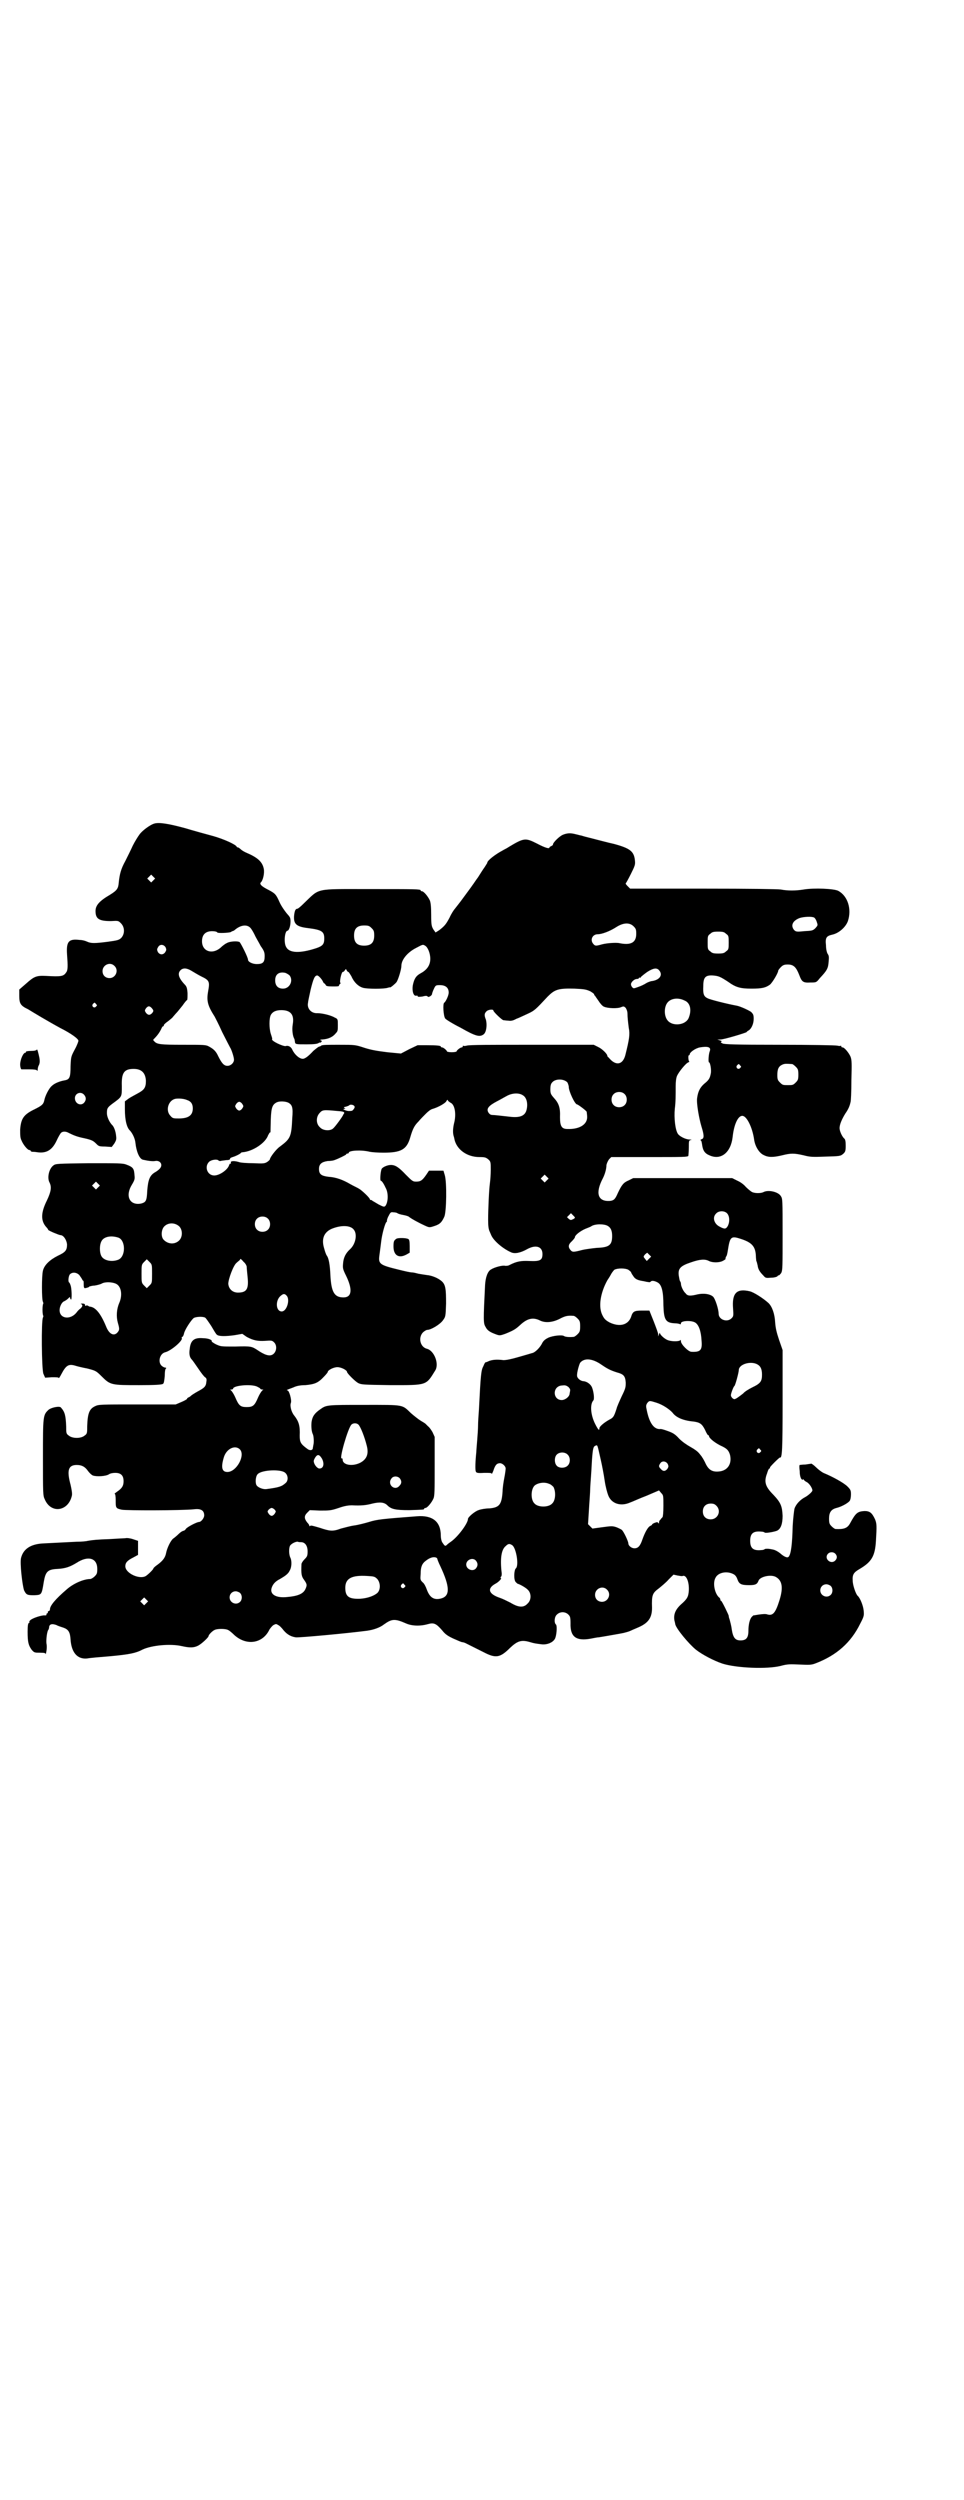 <?xml version="1.0" standalone="no"?>
<!DOCTYPE svg PUBLIC "-//W3C//DTD SVG 20010904//EN"
 "http://www.w3.org/TR/2001/REC-SVG-20010904/DTD/svg10.dtd">
<svg version="1.0" xmlns="http://www.w3.org/2000/svg"
 width="1100pt" height="2850pt" viewBox="0 0 1100 2850"
 preserveAspectRatio="xMidYMid meet">
<g transform="translate(0,2850) scale(0.5,-0.5)"
fill="#000000" stroke="none">
<path d="M351 3822 c-9 -3 -27 -16 -33 -25 -3 -4 -10 -15 -15 -25 -4 -9 -12
-25 -17 -35 -10 -18 -13 -30 -15 -49 -1 -14 -4 -18 -20 -28 -24 -14 -33 -24
-33 -37 0 -18 8 -23 35 -23 17 1 17 1 23 -5 9 -9 9 -24 1 -33 -5 -5 -8 -6 -30
-9 -31 -4 -39 -4 -48 0 -4 2 -11 4 -17 4 -25 3 -31 -3 -29 -33 2 -27 2 -36 -2
-41 -6 -9 -11 -10 -46 -8 -22 1 -27 -1 -46 -18 l-15 -13 0 -15 c0 -17 3 -22
20 -30 5 -3 18 -11 30 -18 12 -7 31 -18 44 -25 22 -11 41 -24 41 -29 0 -1 -3
-10 -8 -19 -9 -17 -9 -17 -10 -39 0 -25 -2 -30 -13 -32 -12 -2 -24 -7 -30 -13
-6 -5 -15 -22 -17 -33 -2 -9 -6 -12 -22 -20 -25 -12 -31 -21 -33 -46 0 -13 0
-19 3 -25 4 -10 14 -22 18 -22 2 0 3 -1 3 -2 0 -1 1 -1 3 -2 1 0 7 0 12 -1 21
-3 34 5 44 26 4 9 9 17 10 18 4 4 11 4 18 0 12 -6 20 -9 35 -12 18 -4 21 -6
28 -13 5 -5 6 -6 20 -6 l15 -1 6 8 c4 7 5 9 4 17 -1 11 -5 22 -10 26 -6 7 -11
18 -11 26 0 11 1 13 13 22 22 16 21 15 21 40 -1 30 5 39 27 39 18 0 27 -9 28
-27 0 -16 -4 -21 -19 -29 -7 -4 -17 -9 -21 -12 l-8 -6 0 -18 c0 -24 4 -42 12
-49 6 -7 11 -18 12 -27 2 -20 9 -37 17 -39 13 -3 23 -4 28 -3 10 2 17 -6 13
-14 -2 -4 -7 -8 -12 -11 -13 -7 -17 -17 -19 -43 -1 -23 -3 -26 -14 -29 -26 -5
-37 17 -21 43 6 10 7 13 6 21 -1 16 -3 19 -19 25 -8 3 -18 3 -85 3 -72 -1 -76
-1 -81 -5 -10 -7 -15 -28 -9 -39 5 -10 4 -20 -6 -41 -14 -28 -14 -46 -2 -60 3
-3 5 -6 5 -7 1 -2 25 -12 28 -12 7 0 14 -11 15 -21 0 -14 -4 -18 -21 -26 -18
-9 -31 -21 -34 -34 -3 -11 -3 -66 0 -71 1 -2 1 -4 1 -4 -1 0 -2 -6 -2 -14 0
-8 1 -14 2 -14 0 0 0 -2 -1 -4 -4 -7 -3 -117 1 -128 l4 -9 15 1 c12 0 16 0 16
-2 0 -1 3 3 6 9 11 21 17 24 33 19 3 -1 15 -4 26 -6 19 -5 20 -5 33 -18 20
-20 22 -20 86 -20 36 0 52 1 54 3 2 1 3 7 4 18 0 9 1 17 3 17 1 1 0 2 -2 2 -2
0 -6 2 -9 5 -8 9 -3 27 9 30 13 3 40 26 38 32 -1 2 0 3 1 3 1 0 3 3 4 8 2 9
16 30 22 35 5 3 20 4 26 1 2 -1 8 -10 14 -19 6 -10 11 -19 13 -20 4 -4 20 -4
41 -1 l17 3 10 -7 c15 -8 25 -10 42 -9 14 1 16 1 20 -3 7 -6 7 -19 0 -26 -7
-7 -17 -5 -33 5 -18 12 -17 12 -56 11 -32 0 -32 0 -43 5 -6 3 -10 6 -10 7 2 3
-8 7 -19 7 -21 2 -29 -5 -31 -24 -2 -13 0 -20 5 -25 2 -2 8 -11 15 -21 6 -9
13 -18 15 -19 3 -2 4 -4 3 -10 -1 -11 -4 -14 -21 -23 -7 -4 -13 -8 -14 -9 -1
-1 -3 -3 -6 -4 -2 -1 -4 -3 -3 -3 0 -1 -5 -4 -12 -7 l-14 -6 -88 0 c-83 0 -88
0 -96 -4 -13 -6 -17 -16 -18 -45 0 -16 0 -18 -6 -22 -8 -7 -28 -7 -36 0 -6 4
-6 6 -6 21 -1 25 -3 33 -12 43 -3 4 -22 0 -28 -5 -13 -12 -13 -14 -13 -109 0
-81 0 -87 4 -95 14 -34 54 -28 62 8 1 4 0 12 -3 25 -9 33 -5 45 14 45 12 0 19
-4 26 -14 3 -4 8 -9 11 -10 8 -3 30 -2 37 3 3 2 9 3 14 3 13 0 19 -6 19 -19 0
-10 -3 -16 -15 -24 -4 -3 -7 -5 -5 -5 1 0 2 -5 2 -14 0 -18 0 -19 14 -22 11
-2 134 -2 165 1 16 2 23 -3 23 -14 0 -6 -7 -15 -12 -15 -5 0 -28 -12 -30 -16
-1 -2 -4 -4 -5 -4 -2 0 -7 -3 -11 -7 -4 -4 -10 -9 -13 -11 -6 -5 -14 -22 -16
-33 -2 -10 -7 -17 -19 -26 -6 -4 -10 -8 -10 -9 0 -2 -11 -13 -17 -17 -14 -9
-47 6 -47 22 0 8 4 13 18 20 l11 6 0 16 0 16 -12 4 c-6 2 -14 3 -17 2 -3 0
-19 -1 -36 -2 -29 -1 -38 -2 -50 -4 -3 -1 -14 -2 -25 -2 -23 -1 -57 -3 -79 -4
-27 -2 -43 -13 -48 -33 -3 -11 3 -63 7 -74 5 -10 7 -11 23 -11 17 1 17 0 22
31 4 23 9 28 31 29 19 1 29 5 44 14 26 17 47 11 47 -14 0 -10 -1 -12 -6 -17
-3 -3 -8 -6 -10 -6 -15 0 -38 -10 -53 -23 -27 -23 -39 -38 -39 -46 0 -2 -1 -4
-3 -4 -2 -1 -2 -2 -2 -3 1 -1 0 -2 -1 -2 -1 0 -2 -1 -2 -3 0 -2 -1 -2 -4 -2
-6 1 -28 -6 -33 -11 -2 -2 -3 -4 -2 -4 1 0 1 -1 -1 -2 -2 -1 -3 -6 -3 -20 0
-24 2 -31 9 -41 6 -7 7 -7 19 -7 11 0 13 -1 13 -3 0 -2 1 1 2 7 1 6 1 13 0 17
-1 7 1 29 5 32 0 1 1 3 1 4 0 8 6 10 17 6 3 -2 10 -4 16 -6 11 -4 15 -10 16
-27 2 -30 16 -46 39 -43 4 1 27 3 52 5 43 4 58 7 73 15 21 10 64 14 90 8 18
-4 27 -4 37 1 8 4 24 19 24 22 0 3 9 12 14 14 6 3 24 3 30 0 3 -1 10 -7 15
-12 28 -25 65 -19 80 13 2 3 6 8 9 10 6 3 6 3 11 0 4 -2 7 -6 9 -8 9 -12 18
-18 31 -20 7 -1 116 9 162 15 15 2 30 7 40 15 17 12 24 13 49 2 13 -6 32 -7
50 -2 14 4 19 2 33 -14 7 -9 13 -13 26 -19 9 -4 18 -8 20 -8 1 0 5 -1 7 -2 4
-2 22 -11 42 -21 27 -14 37 -13 60 10 17 16 26 19 46 13 10 -3 12 -3 27 -5 12
-1 24 4 29 12 4 6 6 29 3 33 -5 4 -4 18 2 23 7 7 19 7 26 0 4 -4 5 -6 5 -20
-1 -31 13 -41 46 -35 6 1 14 3 18 3 7 1 53 9 57 10 4 1 12 3 16 5 2 1 9 4 16
7 24 10 33 22 33 45 -1 30 1 34 16 45 6 5 16 13 22 20 l11 11 9 -2 c6 -1 11
-2 12 -1 8 3 15 -13 14 -33 -1 -14 -3 -19 -18 -32 -13 -12 -17 -23 -15 -36 1
-4 2 -8 2 -9 2 -10 30 -44 47 -58 14 -11 40 -25 61 -32 32 -10 102 -13 133 -5
15 4 20 4 43 3 23 -1 27 -1 37 3 47 18 80 47 101 90 9 17 9 19 8 30 -1 11 -8
29 -14 34 -4 4 -11 24 -11 34 -1 14 2 19 16 27 27 16 35 29 37 64 2 34 2 39
-2 49 -7 15 -12 19 -24 19 -16 -1 -20 -4 -33 -28 -6 -11 -14 -14 -33 -13 -2 0
-6 3 -9 6 -5 5 -6 7 -6 18 0 14 5 21 17 24 12 3 26 11 30 16 2 3 3 9 3 15 0 9
-1 11 -8 18 -8 8 -33 22 -55 31 -4 2 -12 8 -17 13 -5 5 -10 8 -10 8 -1 0 -7
-1 -14 -2 -7 0 -13 -1 -13 -1 -1 0 -1 -6 0 -14 0 -13 4 -22 8 -19 0 1 1 1 1 0
0 -1 3 -4 7 -6 6 -3 13 -14 13 -19 0 -3 -9 -11 -16 -15 -12 -6 -22 -17 -25
-27 -1 -5 -3 -22 -4 -39 -1 -43 -4 -64 -9 -70 -3 -4 -11 0 -20 8 -5 4 -11 7
-15 8 -5 1 -10 2 -13 2 -3 0 -6 0 -7 -1 -1 -1 -4 -2 -7 -2 -19 -2 -26 4 -26
21 0 17 7 23 26 21 3 0 6 -1 7 -2 1 -2 20 1 28 4 9 4 13 16 13 34 -1 22 -4 30
-21 48 -19 19 -22 30 -14 50 0 1 1 3 2 6 1 2 2 4 3 4 1 0 2 1 1 2 -1 1 21 23
23 23 5 -2 6 17 6 129 l0 116 -8 23 c-6 18 -8 27 -9 40 -1 20 -7 36 -15 44
-12 11 -34 25 -43 27 -30 7 -41 -4 -38 -40 1 -15 1 -17 -3 -21 -10 -11 -30 -4
-30 10 0 10 -8 35 -13 39 -7 6 -21 8 -35 5 -16 -4 -23 -4 -27 2 -6 5 -11 17
-11 22 0 2 -1 5 -2 6 -1 1 -2 7 -3 13 -2 16 4 22 28 30 20 7 32 8 41 3 8 -4
23 -4 31 0 4 2 7 4 7 5 -1 0 0 3 1 5 2 2 3 8 4 14 5 32 7 34 31 26 24 -8 32
-17 33 -38 0 -5 1 -11 1 -12 1 -1 2 -6 3 -10 1 -8 4 -14 13 -23 5 -6 6 -6 18
-5 7 0 13 2 14 3 1 2 3 3 3 2 1 0 4 3 6 6 3 6 3 15 3 88 0 78 0 81 -4 87 -6
10 -29 15 -40 9 -6 -3 -21 -3 -27 1 -3 2 -9 7 -13 11 -4 5 -12 11 -19 14 l-12
6 -113 0 -113 0 -10 -5 c-12 -5 -16 -10 -25 -29 -6 -14 -9 -17 -18 -18 -28 -2
-34 18 -16 52 4 8 8 20 8 30 1 4 3 9 6 13 l5 5 87 0 c78 0 88 0 89 3 0 2 1 10
1 19 0 15 0 16 5 17 2 0 2 1 -3 1 -9 0 -23 7 -27 13 -6 9 -9 36 -7 57 2 15 2
30 2 52 0 10 1 18 3 23 4 9 20 29 26 31 2 1 3 2 2 2 -2 0 -3 14 -1 14 1 0 2 1
2 2 0 5 13 14 23 16 18 3 26 1 23 -8 -3 -7 -4 -26 -2 -26 3 0 6 -19 4 -26 -2
-11 -5 -15 -15 -23 -9 -8 -14 -17 -16 -32 -2 -11 4 -46 10 -66 6 -19 6 -26 1
-28 -3 -1 -4 -2 -3 -3 2 -1 2 -2 4 -14 2 -10 6 -16 16 -20 26 -12 49 6 53 42
3 28 12 48 22 48 10 0 23 -26 27 -54 2 -15 11 -30 21 -35 11 -6 22 -6 43 -1
20 5 27 5 49 0 15 -4 21 -4 48 -3 36 1 36 1 43 7 4 4 5 6 5 18 0 10 -1 14 -3
16 -5 4 -11 17 -11 24 0 8 5 20 13 33 7 10 10 17 12 26 1 2 2 25 2 50 1 39 1
46 -2 54 -4 9 -14 21 -18 21 -2 0 -3 1 -3 2 0 2 -1 2 -1 2 -1 -1 -4 -1 -8 0
-3 1 -62 2 -131 2 -102 0 -127 1 -131 3 -4 2 -5 3 -3 4 2 1 1 2 -3 3 l-6 2 7
0 c8 0 58 15 60 17 0 1 3 3 5 4 6 4 11 15 11 26 0 9 -1 11 -6 16 -6 4 -23 12
-32 14 -22 4 -62 14 -67 17 -9 4 -11 10 -10 28 0 20 5 25 22 24 13 -1 17 -3
34 -14 18 -13 28 -16 54 -16 24 0 32 2 42 9 6 5 19 27 19 32 0 1 3 5 6 8 5 5
8 6 16 6 13 0 19 -6 26 -24 6 -16 9 -18 26 -17 13 0 13 0 21 10 16 17 19 22
20 37 1 10 1 14 -2 18 -2 3 -4 11 -4 20 -2 17 1 21 14 24 15 3 31 17 36 31 9
27 0 57 -22 69 -10 5 -55 7 -79 3 -18 -3 -37 -3 -52 0 -7 1 -69 2 -177 2
l-167 0 -6 6 c-3 3 -5 6 -4 6 1 1 6 10 12 22 9 18 10 21 9 30 -2 21 -11 28
-48 38 -14 3 -36 9 -48 12 -12 3 -24 6 -26 7 -2 0 -8 2 -13 3 -11 3 -19 3 -29
-1 -8 -3 -23 -18 -23 -22 0 -2 -2 -3 -4 -4 -2 -1 -4 -2 -4 -3 0 -4 -10 -1 -29
9 -26 13 -29 13 -64 -8 -4 -3 -11 -6 -14 -8 -17 -9 -35 -23 -35 -28 0 -1 -3
-5 -6 -10 -3 -4 -10 -15 -15 -23 -6 -8 -11 -16 -12 -17 -1 -2 -22 -30 -27 -37
-3 -4 -7 -9 -14 -18 -2 -2 -8 -11 -12 -20 -8 -15 -11 -19 -24 -29 l-8 -5 -5 7
c-4 7 -5 10 -5 33 0 18 -1 28 -3 33 -4 9 -14 21 -18 21 -2 0 -3 1 -3 2 0 3
-12 3 -117 3 -127 0 -112 3 -150 -33 -7 -7 -13 -12 -15 -12 -4 0 -6 -6 -7 -17
-1 -18 6 -24 32 -27 32 -4 37 -8 37 -24 0 -13 -4 -17 -19 -22 -37 -12 -61 -11
-68 3 -6 10 -3 37 3 37 3 0 7 10 7 21 0 9 -1 10 -9 19 -4 5 -12 16 -16 25 -8
18 -10 20 -25 28 -16 8 -21 13 -18 17 5 4 9 21 7 31 -3 16 -14 26 -40 37 -5 2
-11 6 -13 8 -2 2 -5 4 -6 4 -2 0 -3 1 -3 2 -3 5 -29 17 -54 24 -15 4 -44 12
-64 18 -37 10 -60 14 -71 10z m-1 -129 l-5 -5 -4 4 -5 5 4 4 5 5 4 -4 5 -5 -4
-4z m1508 -85 c2 -1 5 -6 6 -10 3 -8 2 -8 -3 -14 -6 -6 -8 -6 -26 -7 -18 -2
-19 -1 -23 3 -8 10 -3 21 13 27 9 3 28 4 33 1z m-412 -20 c5 -5 6 -7 6 -17 0
-20 -12 -27 -40 -21 -8 1 -26 0 -38 -3 -14 -4 -16 -4 -20 1 -8 9 -2 22 10 22
10 0 28 7 42 16 17 11 31 11 40 2z m-875 -3 c3 -3 7 -10 10 -16 3 -7 10 -18
14 -26 8 -11 9 -15 9 -23 0 -14 -4 -18 -18 -18 -10 0 -20 5 -20 10 0 5 -15 35
-19 40 -4 3 -23 2 -29 -2 -3 -1 -10 -6 -15 -11 -19 -16 -42 -8 -42 15 0 15 8
23 23 23 6 0 11 -1 12 -3 1 -2 26 -1 31 1 1 1 3 2 3 2 1 0 4 1 6 3 13 11 27
13 35 5z m277 -1 c5 -5 6 -7 6 -17 0 -16 -7 -23 -23 -23 -16 0 -23 7 -23 23 0
16 7 23 23 23 10 0 12 -1 17 -6z m809 -13 c6 -4 6 -6 6 -20 0 -14 0 -16 -6
-20 -4 -4 -7 -5 -18 -5 -11 0 -14 1 -18 5 -6 4 -6 6 -6 20 0 14 0 16 6 20 4 4
7 5 18 5 11 0 14 -1 18 -5z m-1279 -31 c2 -5 2 -6 -1 -11 -5 -7 -13 -6 -17 1
-2 5 -2 6 1 11 4 7 13 6 17 -1z m592 4 c6 -3 12 -17 12 -30 0 -14 -7 -25 -22
-33 -11 -6 -15 -13 -18 -28 -2 -13 2 -25 8 -23 3 0 4 0 3 -1 0 -2 3 -2 11 -1
7 2 11 2 12 0 1 -3 10 2 10 6 0 1 2 7 4 11 4 9 5 9 14 9 13 0 20 -6 20 -17 0
-7 -7 -21 -10 -23 -4 -1 -2 -31 2 -36 1 -2 17 -12 35 -21 35 -20 44 -22 53
-15 6 5 8 21 5 33 -4 10 -4 14 1 19 3 4 16 6 16 2 0 -3 20 -22 23 -22 2 0 7
-1 11 -1 6 -1 11 0 18 4 6 2 18 8 27 12 15 7 17 9 45 39 16 16 24 19 61 18 23
-1 27 -2 36 -6 5 -3 9 -6 9 -7 0 -2 1 -3 2 -3 0 -1 4 -6 8 -12 3 -5 9 -12 12
-13 8 -4 32 -5 40 -1 5 2 6 2 10 -2 2 -3 4 -8 4 -13 0 -8 1 -17 3 -33 3 -14 1
-26 -8 -62 -6 -22 -22 -25 -38 -5 -2 1 -3 3 -3 4 0 4 -12 16 -21 20 l-10 5
-142 0 c-89 0 -144 0 -148 -2 -4 -1 -7 -1 -8 0 0 0 -1 0 -1 -2 0 -1 -1 -2 -2
-2 -4 0 -12 -7 -12 -9 0 -1 -5 -2 -11 -2 -6 0 -11 1 -11 2 0 2 -8 9 -11 9 -2
0 -3 1 -3 2 0 2 -9 3 -32 3 l-21 0 -19 -9 -19 -10 -31 3 c-24 3 -36 5 -52 10
-21 7 -22 7 -59 7 -25 0 -38 0 -40 -2 -1 -1 -3 -2 -4 -2 -2 0 -8 -5 -14 -10
-11 -12 -19 -18 -24 -18 -8 0 -19 10 -24 21 -3 7 -10 10 -15 8 -6 -1 -34 12
-31 16 1 0 -1 6 -3 12 -4 13 -4 35 0 43 4 7 11 11 24 11 22 0 30 -11 26 -33
-2 -12 0 -27 4 -33 0 -1 1 -4 1 -6 1 -6 1 -6 27 -6 17 0 24 1 27 3 2 1 3 2 3
1 0 -1 1 0 3 1 2 3 2 3 -1 4 -2 1 -1 2 3 2 14 1 24 5 32 15 4 4 4 7 4 18 0 13
0 14 -7 17 -8 5 -28 10 -39 10 -15 -1 -25 11 -22 24 0 3 3 16 6 30 6 24 9 32
15 32 3 0 11 -9 13 -14 1 -2 2 -4 3 -4 1 0 2 -2 3 -3 1 -3 3 -4 16 -4 8 0 14
0 14 1 0 0 1 2 2 4 2 1 3 3 2 3 -3 1 2 24 5 25 2 0 4 2 5 4 2 3 3 3 4 0 1 -2
3 -4 4 -4 1 0 4 -5 7 -10 6 -14 16 -23 26 -26 10 -3 49 -3 57 0 3 1 5 1 5 1 0
-2 12 8 15 12 4 6 11 29 11 37 0 14 14 31 34 41 15 8 15 8 20 5z m-709 -46
c11 -10 3 -28 -11 -28 -9 0 -16 6 -16 16 0 14 17 22 27 12z m177 -12 c5 -3 15
-9 21 -12 19 -9 20 -12 16 -34 -4 -22 -1 -33 15 -58 1 -2 9 -17 17 -35 9 -18
17 -33 18 -35 3 -4 9 -22 9 -28 0 -7 -7 -14 -15 -14 -8 0 -13 6 -21 22 -5 11
-10 16 -21 22 -7 4 -11 4 -59 4 -52 0 -60 1 -66 8 -3 3 -3 3 0 6 9 9 13 16 16
22 1 3 3 6 4 6 1 0 2 1 2 3 0 1 4 5 10 9 5 4 10 8 11 10 2 2 5 6 8 9 3 3 9 11
14 17 4 6 9 12 10 12 1 1 1 8 1 16 -1 12 -2 15 -7 20 -14 15 -16 25 -9 32 6 6
15 5 26 -2z m1066 2 c10 -11 1 -23 -18 -25 -4 -1 -9 -3 -12 -5 -3 -2 -11 -6
-17 -8 -11 -4 -11 -4 -14 -1 -2 2 -3 5 -3 7 0 5 8 12 13 12 3 0 5 1 5 2 0 1 1
2 2 1 1 -1 2 0 3 2 1 1 7 6 14 11 14 9 22 10 27 4z m-843 -12 c9 -12 0 -30
-15 -30 -12 0 -18 7 -18 19 0 14 9 20 23 17 3 -1 8 -4 10 -6z m901 -57 c13 -5
17 -21 10 -39 -6 -17 -36 -21 -48 -7 -9 10 -9 32 0 42 8 9 24 11 38 4z m-1343
-8 c3 -3 3 -3 0 -6 -4 -5 -11 1 -7 6 4 4 4 4 7 0z m127 -9 c5 -6 5 -7 1 -12
-5 -5 -9 -5 -14 1 -3 5 -3 5 0 10 5 6 8 6 13 1z m1462 -128 c1 0 5 -3 8 -6 5
-5 6 -7 6 -18 0 -11 -1 -13 -6 -18 -6 -6 -7 -6 -18 -6 -11 0 -12 0 -18 6 -5 5
-6 7 -6 17 0 14 3 20 12 24 5 2 8 2 22 1z m-119 -3 c3 -3 3 -3 0 -6 -4 -5 -11
1 -7 6 4 4 4 4 7 0z m-394 -39 c1 -2 3 -7 3 -10 0 -10 14 -40 19 -40 2 0 21
-14 22 -17 0 -2 1 -7 1 -12 0 -17 -18 -28 -45 -27 -13 0 -17 6 -17 27 1 22 -3
32 -14 44 -7 8 -8 10 -8 20 0 7 1 12 4 15 7 9 27 9 35 0z m130 -26 c7 -6 7
-19 1 -25 -6 -7 -19 -7 -25 -1 -7 6 -7 19 -1 25 6 7 19 7 25 1z m-1233 -2 c5
-6 5 -12 0 -18 -7 -8 -20 -3 -21 9 -1 12 13 18 21 9z m1001 -1 c9 -5 12 -19 9
-32 -3 -15 -15 -20 -39 -17 -18 2 -35 4 -40 4 -3 0 -6 2 -8 5 -6 9 0 16 19 26
8 4 18 10 22 12 12 7 28 8 37 2z m-766 -11 c9 -3 13 -9 13 -19 0 -16 -10 -23
-32 -23 -12 0 -14 0 -19 6 -12 12 -5 36 12 39 9 1 19 0 26 -3z m601 -6 c10 -4
14 -26 8 -48 -2 -9 -3 -19 -1 -27 1 -3 2 -7 2 -8 5 -24 29 -41 57 -41 13 0 15
-1 20 -5 6 -5 6 -7 6 -24 0 -10 -1 -24 -2 -31 -2 -14 -4 -60 -4 -83 0 -15 1
-22 4 -28 1 -2 2 -5 3 -7 5 -12 25 -30 45 -39 8 -4 21 -2 37 7 20 11 35 6 35
-11 0 -14 -5 -17 -29 -16 -21 1 -30 -1 -46 -9 -3 -2 -7 -2 -10 -2 -5 2 -24 -3
-32 -8 -8 -4 -13 -18 -14 -36 -4 -80 -4 -87 1 -95 4 -8 9 -12 26 -18 6 -2 8
-2 19 2 20 8 24 11 34 20 16 15 29 18 44 11 13 -7 30 -5 46 3 13 7 19 8 32 7
2 0 6 -3 9 -6 5 -5 6 -7 6 -18 0 -11 -1 -13 -6 -18 -3 -3 -7 -6 -9 -6 -11 -1
-19 0 -22 2 -4 3 -25 1 -36 -4 -6 -3 -10 -6 -13 -11 -5 -11 -17 -23 -24 -24
-3 -1 -17 -5 -31 -9 -17 -5 -28 -7 -34 -7 -15 2 -25 1 -33 -2 -4 -2 -7 -3 -8
-3 -1 0 -3 -4 -5 -9 -5 -9 -6 -19 -10 -99 -1 -13 -2 -29 -2 -36 0 -7 -1 -22
-2 -34 -1 -12 -2 -24 -2 -27 -2 -18 -3 -41 -1 -44 1 -3 4 -4 19 -3 13 0 17 0
17 -2 0 -2 2 2 4 7 4 13 8 17 15 17 6 0 13 -7 13 -12 0 -2 -1 -11 -3 -21 -2
-10 -4 -24 -4 -31 -2 -30 -7 -37 -30 -39 -9 0 -20 -2 -25 -4 -9 -3 -24 -16
-24 -20 0 -10 -23 -41 -39 -52 -3 -2 -7 -5 -9 -7 -4 -4 -5 -3 -11 6 -2 4 -3
10 -3 15 0 32 -19 47 -55 44 -78 -6 -90 -7 -109 -13 -10 -3 -26 -7 -34 -8 -8
-1 -22 -5 -30 -7 -19 -7 -25 -6 -49 2 -14 4 -20 6 -21 4 -2 -1 -2 -1 -2 0 0 2
-2 5 -5 8 -7 9 -7 15 0 22 l6 6 23 -1 c22 0 25 0 43 6 14 5 23 6 30 6 21 -1
32 0 47 4 17 4 27 3 34 -4 9 -9 19 -11 50 -11 31 1 34 1 34 3 0 1 1 2 3 2 4 0
14 12 18 21 3 6 3 18 3 74 l0 67 -5 11 c-3 5 -7 11 -10 13 -2 2 -5 5 -6 6 -1
1 -6 4 -11 7 -5 3 -15 11 -22 17 -21 20 -14 19 -106 19 -86 0 -87 0 -101 -10
-13 -9 -18 -16 -20 -29 -1 -11 0 -22 3 -28 2 -4 3 -19 1 -25 0 -2 -1 -5 -1 -6
0 -6 -7 -7 -13 -2 -15 11 -17 15 -17 30 1 22 -2 32 -12 45 -7 8 -11 23 -8 30
2 6 -4 28 -8 28 -2 0 -2 1 1 2 2 1 8 3 13 5 6 3 15 5 27 5 21 2 29 5 42 19 5
5 9 10 9 11 0 4 13 11 22 11 9 0 22 -7 22 -11 0 -3 18 -21 25 -25 8 -4 10 -4
75 -5 83 0 80 -1 101 33 10 15 -2 46 -19 50 -15 4 -20 25 -9 37 3 3 8 6 10 6
9 0 30 13 36 22 6 8 6 9 7 38 0 33 -1 43 -10 51 -8 7 -22 13 -34 14 -6 1 -14
2 -19 3 -4 1 -11 3 -15 3 -4 0 -17 3 -29 6 -45 11 -48 13 -45 34 1 8 3 22 4
31 2 17 9 42 12 44 1 0 1 1 1 3 0 1 1 6 4 11 4 8 5 9 11 8 4 0 8 -1 9 -2 1 -1
7 -3 13 -4 6 -1 12 -3 13 -4 6 -5 25 -15 36 -20 11 -5 11 -5 23 -1 12 4 16 8
22 21 5 11 6 79 1 95 l-3 10 -17 0 -16 0 -6 -9 c-9 -13 -13 -16 -23 -16 -8 0
-9 1 -24 16 -16 17 -24 22 -34 22 -8 0 -19 -5 -21 -9 -3 -7 -4 -27 -2 -27 2 0
6 -5 11 -16 7 -12 6 -34 -1 -42 -3 -2 -5 -1 -15 4 -7 4 -13 8 -14 8 0 1 -2 2
-3 2 -2 0 -3 1 -3 2 0 3 -19 21 -25 24 -3 2 -12 6 -19 10 -17 10 -33 16 -50
17 -17 2 -22 6 -22 18 0 11 6 16 20 18 6 0 13 1 15 2 9 3 27 12 27 13 0 1 1 2
3 2 2 0 3 1 3 2 0 5 28 7 48 2 5 -1 19 -2 31 -2 40 0 53 7 61 34 6 21 10 28
19 37 4 5 12 13 17 18 5 5 11 10 16 11 13 4 29 13 31 18 1 2 2 3 3 2 0 -2 3
-4 6 -6z m-370 0 c9 -5 11 -11 9 -35 -2 -43 -4 -47 -28 -65 -9 -6 -23 -25 -23
-29 0 -1 -3 -4 -6 -6 -6 -4 -10 -4 -32 -3 -14 0 -30 1 -34 3 -11 3 -19 2 -17
-2 0 -2 0 -3 -1 -2 -1 1 -2 -1 -3 -3 -3 -11 -22 -24 -34 -24 -16 0 -23 20 -12
31 5 5 19 7 22 3 0 -1 3 -1 5 -1 1 1 7 1 12 2 6 0 9 1 9 3 0 2 3 3 6 4 7 2 19
8 19 10 0 0 2 1 4 1 23 2 52 21 58 39 2 3 3 6 4 6 2 0 1 -2 2 30 1 28 4 34 14
39 7 3 20 2 26 -1z m-105 -3 c3 -5 3 -5 0 -10 -2 -3 -5 -5 -7 -5 -2 0 -5 2 -7
5 -3 5 -3 5 0 10 2 3 5 5 7 5 2 0 5 -2 7 -5z m255 -4 c2 -2 2 -4 -1 -8 -3 -4
-4 -4 -12 -4 -8 1 -15 5 -9 5 3 0 3 0 0 2 -2 1 -2 2 4 3 3 1 6 2 7 3 1 2 8 2
11 -1z m-38 -12 c14 -1 17 -2 15 -6 -1 -1 -2 -3 -2 -3 0 -2 -18 -27 -23 -31
-7 -6 -23 -5 -30 3 -9 8 -9 23 -1 32 7 8 9 8 41 5z m478 -158 l-5 -5 -4 4 -5
5 4 4 5 5 4 -4 5 -5 -4 -4z m-1024 -16 l-5 -5 -4 4 -5 5 4 4 5 5 4 -4 5 -5 -4
-4z m1435 -59 c6 -6 7 -19 2 -29 -4 -7 -7 -8 -18 -2 -13 6 -18 21 -9 30 6 7
19 7 25 1z m-347 -10 c0 -1 -2 -3 -5 -4 -4 -2 -5 -2 -9 1 l-4 4 4 4 5 5 4 -4
c3 -3 5 -5 5 -6z m-701 -2 c7 -6 7 -19 1 -25 -6 -7 -19 -7 -25 -1 -7 6 -7 19
-1 25 6 7 19 7 25 1z m-202 -18 c8 -8 8 -24 0 -32 -10 -10 -26 -9 -36 2 -6 7
-5 23 2 30 9 9 24 9 34 0z m978 1 c7 -4 10 -11 10 -23 0 -21 -7 -26 -35 -27
-10 -1 -26 -3 -34 -5 -19 -5 -22 -5 -26 0 -6 7 -5 13 3 20 4 4 7 8 7 9 0 5 12
14 23 19 7 3 13 5 14 6 8 6 30 6 38 1z m-580 -8 c9 -10 5 -33 -8 -45 -10 -9
-15 -19 -16 -32 -1 -11 -1 -13 7 -29 15 -31 13 -49 -6 -49 -21 0 -28 12 -30
51 -1 24 -4 39 -8 44 -1 1 -4 8 -6 16 -7 22 -1 37 16 45 21 9 43 9 51 -1z
m-536 -19 c16 -7 16 -43 -1 -50 -15 -6 -34 -2 -39 9 -4 8 -4 24 0 32 5 12 23
15 40 9z m1210 -48 l-5 -5 -4 5 c-4 5 -4 5 0 10 l5 4 4 -4 5 -5 -5 -5z m-1134
-34 c0 -21 0 -21 -6 -27 l-6 -6 -6 6 c-6 6 -6 7 -6 27 0 20 0 21 6 27 l6 6 6
-6 c6 -6 6 -6 6 -27z m209 27 c4 -3 7 -9 7 -11 0 -3 1 -13 2 -23 3 -28 -2 -36
-22 -36 -12 0 -21 8 -22 20 0 11 12 43 19 48 2 2 6 5 7 6 1 2 2 3 2 3 0 0 4
-3 7 -7z m878 -18 c3 -2 6 -5 6 -5 0 -1 2 -5 5 -9 4 -7 10 -10 24 -12 4 -1 9
-2 11 -2 2 -1 4 0 5 1 2 3 9 2 16 -2 9 -5 13 -20 13 -52 1 -33 5 -40 26 -41 5
0 10 -1 12 -2 1 -1 2 0 2 2 0 6 23 7 32 2 9 -5 14 -21 15 -41 2 -22 -2 -27
-23 -26 -7 0 -24 17 -24 24 0 3 -1 4 -1 3 -2 -4 -21 -4 -30 0 -7 3 -17 12 -17
16 0 1 -1 0 -2 -3 l-2 -5 0 5 c0 3 -5 16 -10 29 l-10 25 -17 0 c-18 0 -21 -2
-25 -15 -7 -18 -26 -23 -49 -12 -9 5 -12 8 -16 16 -10 19 -5 51 11 80 2 3 6 9
8 13 2 4 6 9 8 11 7 4 25 4 32 0z m-1253 -12 c2 -3 5 -7 6 -9 1 -2 2 -4 3 -4
1 0 1 -4 1 -8 0 -7 1 -9 3 -9 5 1 9 2 10 4 1 0 6 2 12 2 6 1 14 3 17 5 8 4 24
3 32 -1 12 -6 15 -26 7 -44 -6 -14 -7 -31 -3 -45 4 -14 4 -16 -1 -22 -8 -9
-19 -4 -26 14 -12 29 -24 44 -37 45 -1 0 -3 1 -4 2 -2 1 -4 1 -5 0 -1 -1 -2 0
-2 2 0 2 -2 3 -6 3 -4 0 -5 -1 -3 -1 4 -2 4 -5 -1 -10 -3 -2 -7 -6 -9 -9 -14
-18 -39 -15 -39 5 0 8 5 18 10 20 2 1 6 3 9 6 4 4 5 5 5 2 0 -1 1 -3 2 -4 2
-1 2 19 0 29 -1 5 -3 9 -4 10 -3 1 -2 13 1 18 5 6 15 6 22 -1z m474 -48 c7
-10 -1 -35 -12 -35 -14 0 -15 26 -2 36 6 5 9 5 14 -1z m714 -154 c16 -11 23
-15 39 -20 15 -4 19 -8 20 -23 0 -10 0 -13 -9 -31 -5 -11 -11 -24 -12 -29 -6
-18 -7 -20 -17 -25 -14 -8 -22 -16 -22 -19 0 -7 -3 -4 -10 10 -10 20 -12 44
-4 53 3 3 1 20 -3 30 -3 7 -11 13 -19 14 -7 0 -15 7 -15 12 -1 7 5 27 7 30 9
11 26 10 45 -2z m360 -2 c7 -4 10 -11 10 -23 0 -15 -3 -20 -22 -29 -8 -4 -18
-10 -21 -14 -9 -7 -17 -13 -20 -13 -3 0 -8 5 -8 9 0 4 6 20 8 21 2 1 10 31 10
36 0 14 28 22 43 13z m-1143 -50 c4 -2 8 -4 8 -5 0 -1 2 -2 5 -2 2 0 3 -1 1
-1 -2 -1 -7 -8 -11 -17 -8 -19 -12 -22 -26 -22 -14 0 -18 3 -26 22 -4 9 -9 16
-11 17 -2 0 -1 1 2 1 2 0 4 1 4 2 0 7 39 11 54 5z m711 -1 c3 -3 5 -6 4 -9 0
-2 -1 -5 -1 -6 0 -7 -10 -15 -18 -15 -20 0 -22 29 -2 33 10 1 11 1 17 -3z
m201 -36 c13 -4 29 -14 37 -23 8 -11 25 -18 48 -20 14 -2 19 -5 26 -19 3 -7 6
-12 7 -12 1 0 2 -1 2 -2 0 -5 15 -17 31 -24 10 -5 14 -9 17 -19 5 -21 -6 -37
-27 -38 -15 -1 -23 5 -30 21 -3 6 -6 11 -7 12 0 1 -3 4 -6 8 -4 5 -11 10 -20
15 -9 5 -19 12 -26 19 -9 10 -14 13 -25 17 -8 3 -15 5 -17 5 -15 -2 -26 13
-32 43 -2 9 -2 11 1 16 5 6 5 6 21 1z m-680 -50 c5 -5 14 -28 19 -48 5 -19 0
-31 -15 -39 -18 -9 -40 -5 -40 7 0 2 -1 4 -2 3 -7 -4 14 69 22 77 4 4 12 4 16
0z m553 -80 c3 -13 7 -34 9 -48 2 -14 6 -28 8 -33 7 -19 28 -26 49 -17 6 2 23
10 39 16 l28 12 5 -6 c5 -5 5 -6 5 -29 0 -16 -1 -24 -2 -26 -2 -2 -4 -4 -5 -6
-2 -1 -3 -4 -3 -6 0 -3 0 -3 -2 -1 -1 2 -3 2 -8 0 -3 -1 -6 -3 -6 -4 0 -1 -2
-2 -4 -3 -5 -2 -12 -14 -18 -31 -5 -15 -10 -20 -18 -20 -7 0 -14 6 -14 11 0 5
-11 28 -15 31 -1 1 -7 4 -12 6 -9 3 -11 3 -33 0 l-22 -3 -5 5 -5 5 2 32 c1 18
3 41 3 51 1 19 2 25 4 64 2 26 3 30 8 32 5 2 4 3 12 -32z m-824 24 c14 -13 -7
-52 -28 -52 -13 0 -15 11 -8 34 6 19 25 28 36 18z m1188 -1 c3 -3 3 -3 0 -6
-4 -5 -11 1 -7 6 4 4 4 4 7 0z m-440 -11 c7 -6 7 -19 1 -25 -6 -7 -21 -7 -26
0 -5 6 -5 18 0 24 6 7 19 7 25 1z m-560 -10 c6 -12 3 -23 -7 -22 -5 1 -12 10
-12 17 0 2 2 6 4 9 5 7 9 6 15 -4z m789 -12 c2 -5 2 -6 -1 -11 -5 -6 -10 -6
-15 0 -5 5 -5 7 -1 13 4 6 13 5 17 -2z m-873 -20 c7 -6 7 -18 1 -23 -9 -8 -14
-10 -44 -14 -7 -1 -18 3 -22 8 -4 5 -3 21 2 26 9 10 54 12 63 3z m261 -12 c5
-6 5 -12 0 -17 -11 -14 -30 3 -18 17 4 5 13 5 18 0z m341 -13 c4 -1 8 -5 10
-7 6 -11 5 -31 -3 -38 -8 -9 -32 -9 -40 0 -9 8 -9 32 0 41 7 6 22 9 33 4z
m382 -50 c12 -12 3 -31 -13 -31 -11 0 -18 7 -18 18 0 11 7 18 18 18 6 0 9 -1
13 -5z m-1008 -9 c3 -4 3 -4 0 -9 -2 -3 -5 -5 -7 -5 -2 0 -5 2 -7 5 -3 5 -3 5
0 9 2 2 5 4 7 4 2 0 5 -2 7 -4z m60 -74 c9 0 15 -8 15 -21 0 -10 -1 -12 -7
-18 -4 -4 -7 -9 -7 -11 -1 -23 0 -28 6 -36 7 -10 7 -12 3 -21 -5 -11 -18 -16
-41 -18 -26 -3 -41 6 -36 21 3 9 9 15 19 20 12 7 19 12 22 19 5 8 5 22 2 29
-4 7 -4 23 -1 28 3 5 14 10 18 9 1 -1 5 -1 7 -1z m482 -7 c9 -6 16 -47 8 -53
-4 -4 -5 -26 0 -31 2 -2 4 -4 5 -4 4 -1 17 -8 22 -13 9 -8 9 -24 0 -32 -9 -10
-21 -9 -39 2 -8 4 -18 9 -24 11 -27 9 -30 22 -9 33 7 4 14 12 11 12 -1 0 -1 1
0 3 2 1 2 5 2 8 -4 33 -1 54 9 62 6 6 9 6 15 2z m737 -19 c5 -5 5 -11 0 -16
-10 -10 -27 5 -16 16 4 4 12 4 16 0z m-911 -9 c2 -1 3 -2 3 -3 0 -1 3 -9 7
-17 22 -47 22 -67 3 -73 -17 -5 -27 1 -34 20 -2 6 -6 14 -9 16 -6 6 -6 6 -5
20 0 15 3 23 11 29 10 8 18 10 24 8z m91 -7 c5 -6 5 -12 0 -18 -7 -8 -22 -2
-22 9 0 11 15 17 22 9z m588 -31 c4 -2 7 -6 9 -12 4 -11 9 -13 27 -13 14 0 18
2 21 10 3 9 27 15 39 9 15 -8 18 -24 9 -53 -9 -29 -15 -36 -27 -33 -5 2 -11 1
-20 0 -6 -1 -12 -2 -12 -2 0 1 -2 -1 -4 -3 -5 -5 -8 -18 -8 -32 0 -16 -5 -22
-18 -22 -12 0 -17 6 -20 25 -1 9 -4 19 -5 23 -2 5 -2 8 -2 8 1 0 -15 33 -17
34 -1 0 -2 1 -2 3 0 1 -1 4 -3 5 -10 9 -15 33 -8 45 6 12 26 16 41 8z m-813
-11 c7 -8 8 -23 1 -31 -7 -7 -23 -13 -40 -14 -26 -1 -34 5 -34 25 0 21 14 29
49 27 16 -1 18 -1 24 -7z m62 -13 c3 -3 3 -3 0 -6 -4 -5 -11 1 -7 6 4 4 4 4 7
0z m973 -3 c5 -5 5 -15 0 -20 -9 -9 -24 -2 -24 10 0 8 6 14 14 14 3 0 8 -2 10
-4z m-511 -8 c11 -10 3 -28 -11 -28 -9 0 -16 6 -16 16 0 14 17 22 27 12z
m-837 -8 c5 -5 5 -15 0 -20 -9 -9 -24 -2 -24 10 0 8 6 14 14 14 3 0 8 -2 10
-4z m-214 -23 l-5 -5 -4 4 -5 5 4 4 5 5 4 -4 5 -5 -4 -4z"/>
<path d="M905 2876 c-6 -4 -7 -6 -7 -18 0 -20 12 -28 30 -18 l7 4 0 15 c0 11
-1 15 -3 16 -5 3 -23 3 -27 1z"/>
<path d="M84 3307 c-1 -2 -6 -3 -13 -3 -7 0 -12 -1 -12 -2 1 -1 0 -2 -1 -2 -5
0 -12 -16 -12 -27 0 -6 2 -11 3 -11 1 0 9 0 18 0 11 0 16 -1 17 -2 1 -2 2 -2
2 1 0 3 1 8 3 11 2 5 2 9 1 16 -3 14 -5 21 -6 19z"/>
</g>
</svg>

